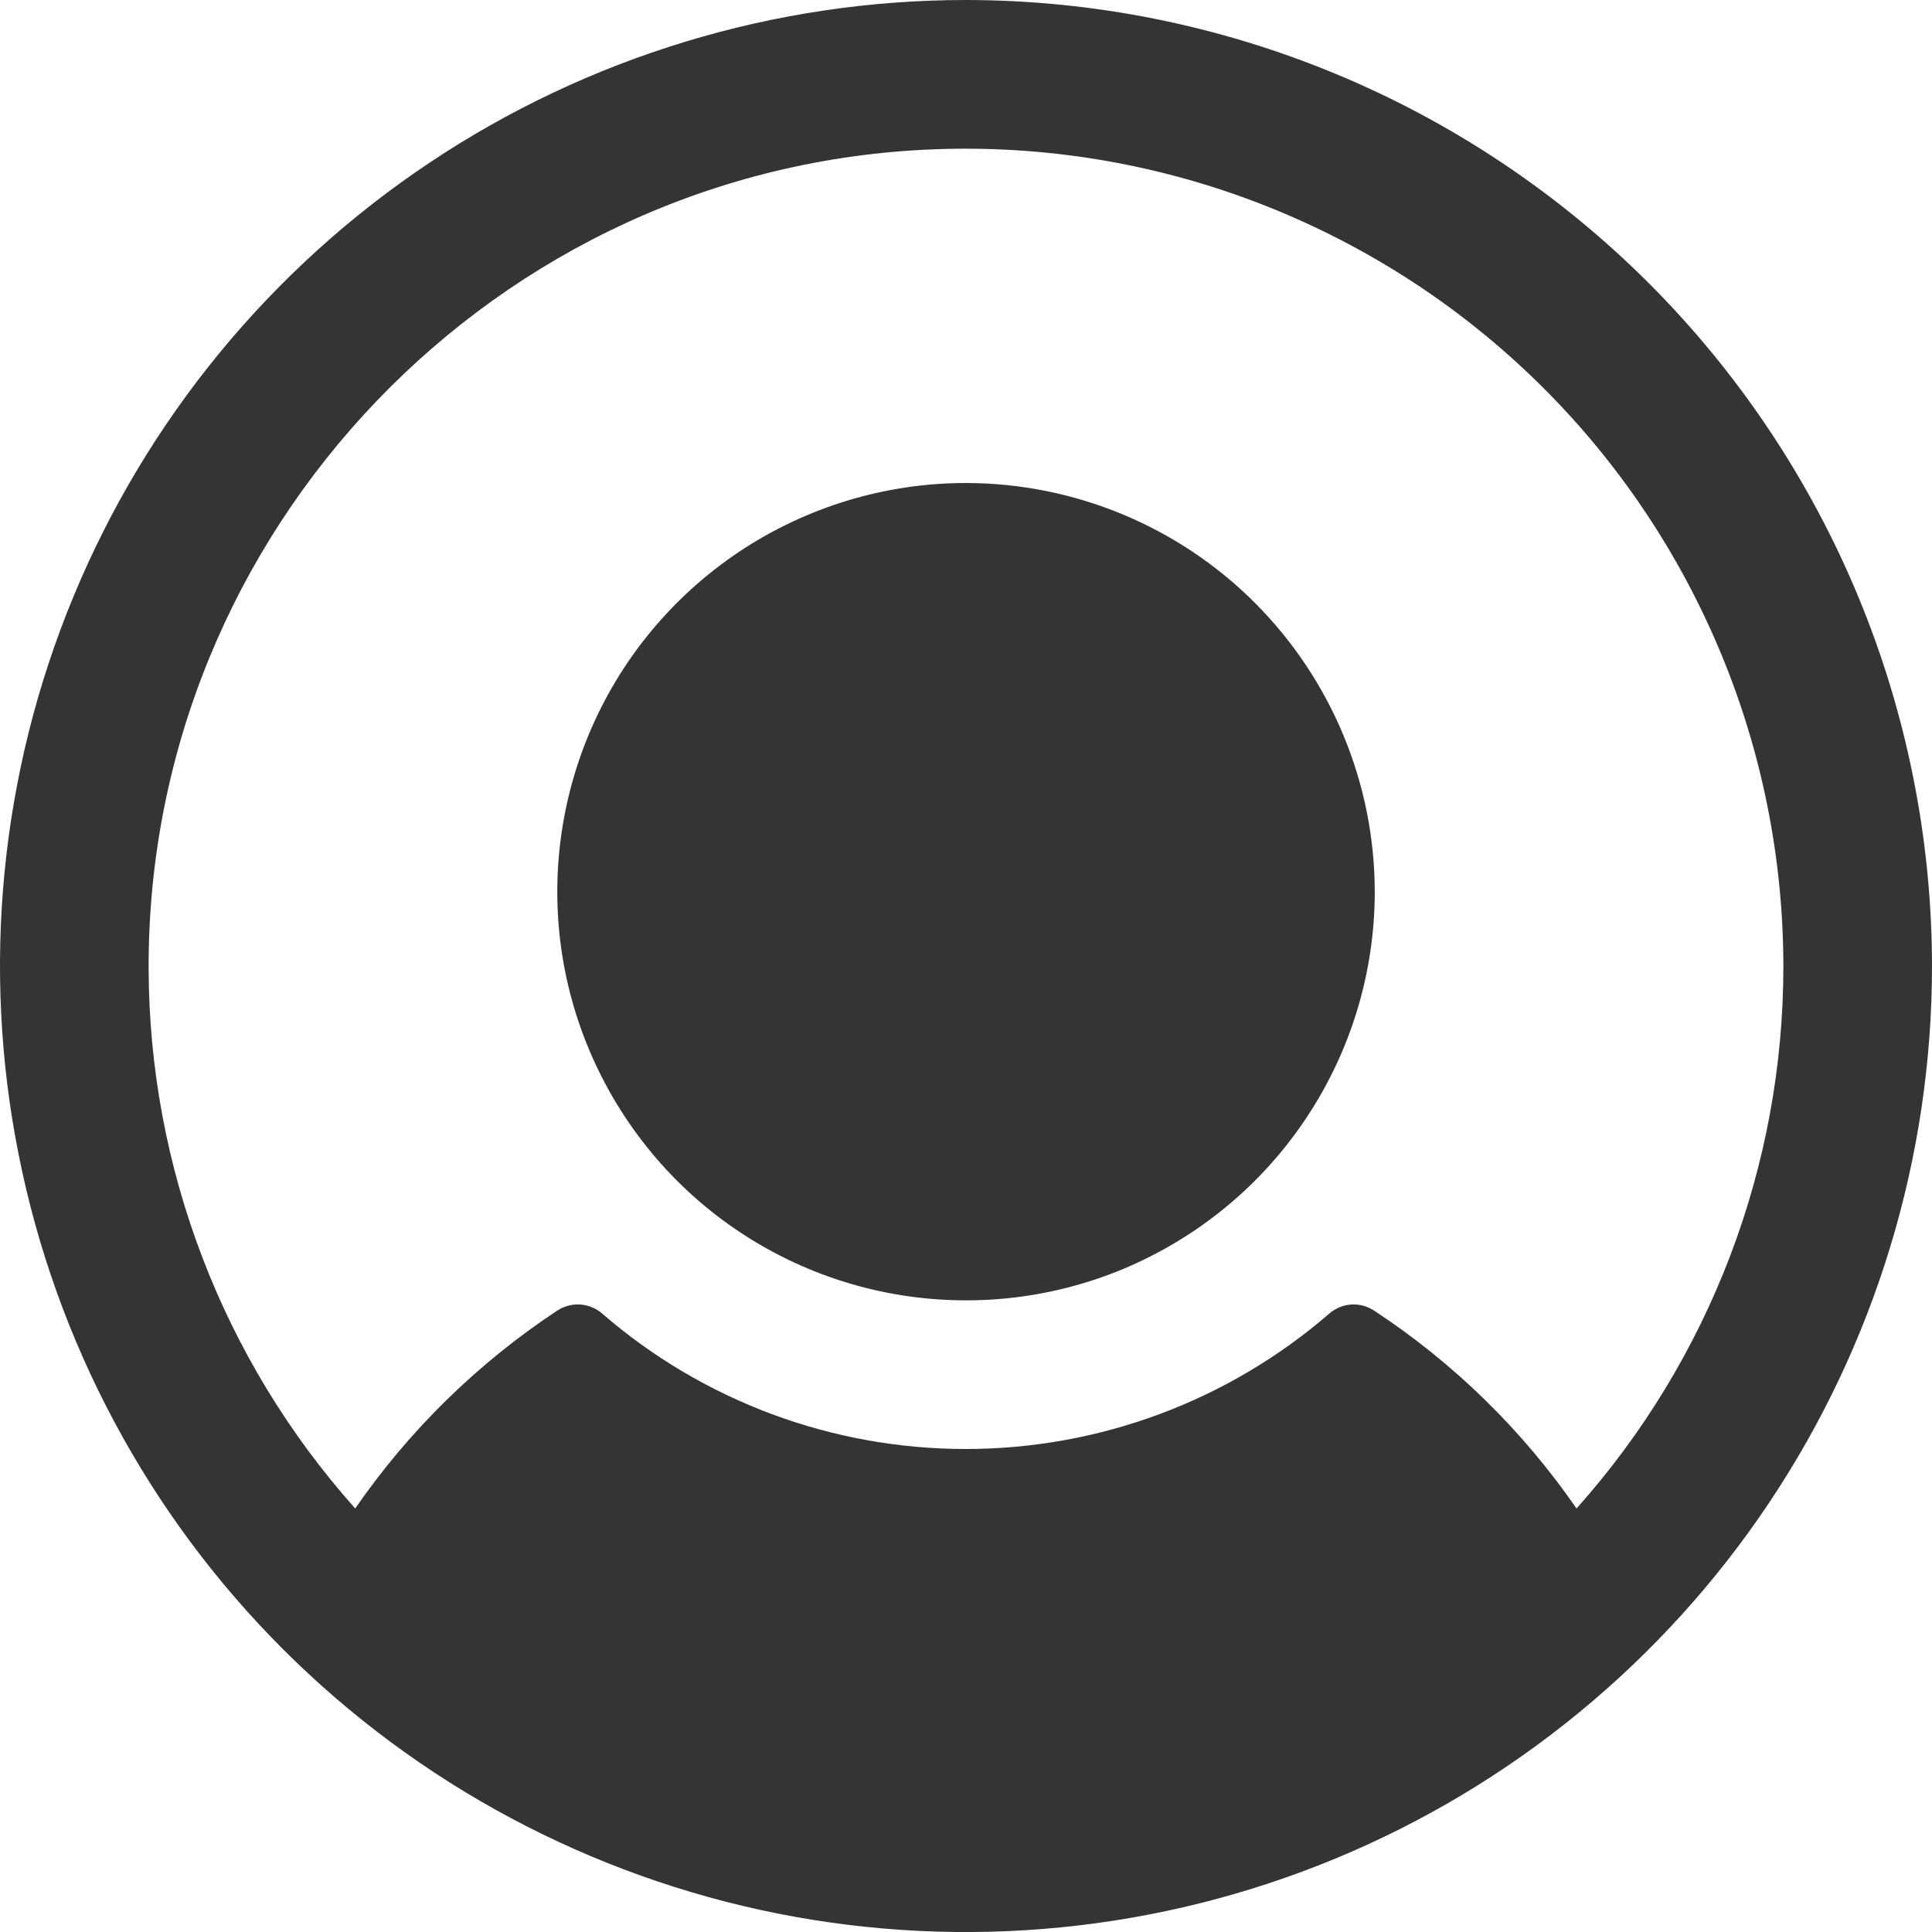 <svg width="14" height="14" viewBox="0 0 14 14" fill="none" xmlns="http://www.w3.org/2000/svg">
<path id="Vector" d="M9.962 6.462C9.962 7.047 9.788 7.62 9.462 8.107C9.137 8.594 8.674 8.973 8.133 9.198C7.592 9.422 6.997 9.48 6.422 9.366C5.848 9.252 5.32 8.97 4.906 8.556C4.492 8.141 4.21 7.614 4.095 7.039C3.981 6.465 4.04 5.869 4.264 5.328C4.488 4.787 4.868 4.325 5.355 3.999C5.842 3.674 6.414 3.5 7 3.5C7.785 3.501 8.538 3.813 9.093 4.368C9.648 4.924 9.961 5.676 9.962 6.462ZM14 7C14 8.384 13.589 9.738 12.82 10.889C12.051 12.04 10.958 12.937 9.679 13.467C8.4 13.997 6.992 14.136 5.634 13.866C4.277 13.595 3.029 12.929 2.05 11.95C1.071 10.971 0.405 9.723 0.135 8.366C-0.136 7.008 0.003 5.6 0.533 4.321C1.063 3.042 1.96 1.949 3.111 1.18C4.262 0.411 5.616 0 7 0C8.856 0.002 10.635 0.74 11.948 2.052C13.26 3.365 13.998 5.144 14 7ZM12.923 7C12.922 6.203 12.761 5.414 12.448 4.681C12.135 3.947 11.678 3.284 11.103 2.732C10.528 2.179 9.848 1.749 9.103 1.465C8.358 1.181 7.563 1.051 6.766 1.082C3.596 1.204 1.068 3.845 1.077 7.017C1.08 8.461 1.613 9.854 2.574 10.931C2.965 10.364 3.463 9.877 4.038 9.497C4.088 9.465 4.146 9.449 4.205 9.453C4.263 9.457 4.319 9.48 4.364 9.519C5.095 10.152 6.03 10.5 6.998 10.5C7.965 10.5 8.901 10.152 9.632 9.519C9.677 9.48 9.733 9.457 9.791 9.453C9.85 9.449 9.908 9.465 9.957 9.497C10.534 9.876 11.032 10.363 11.424 10.931C12.39 9.85 12.924 8.45 12.923 7Z" fill="#343435"/>
</svg>

